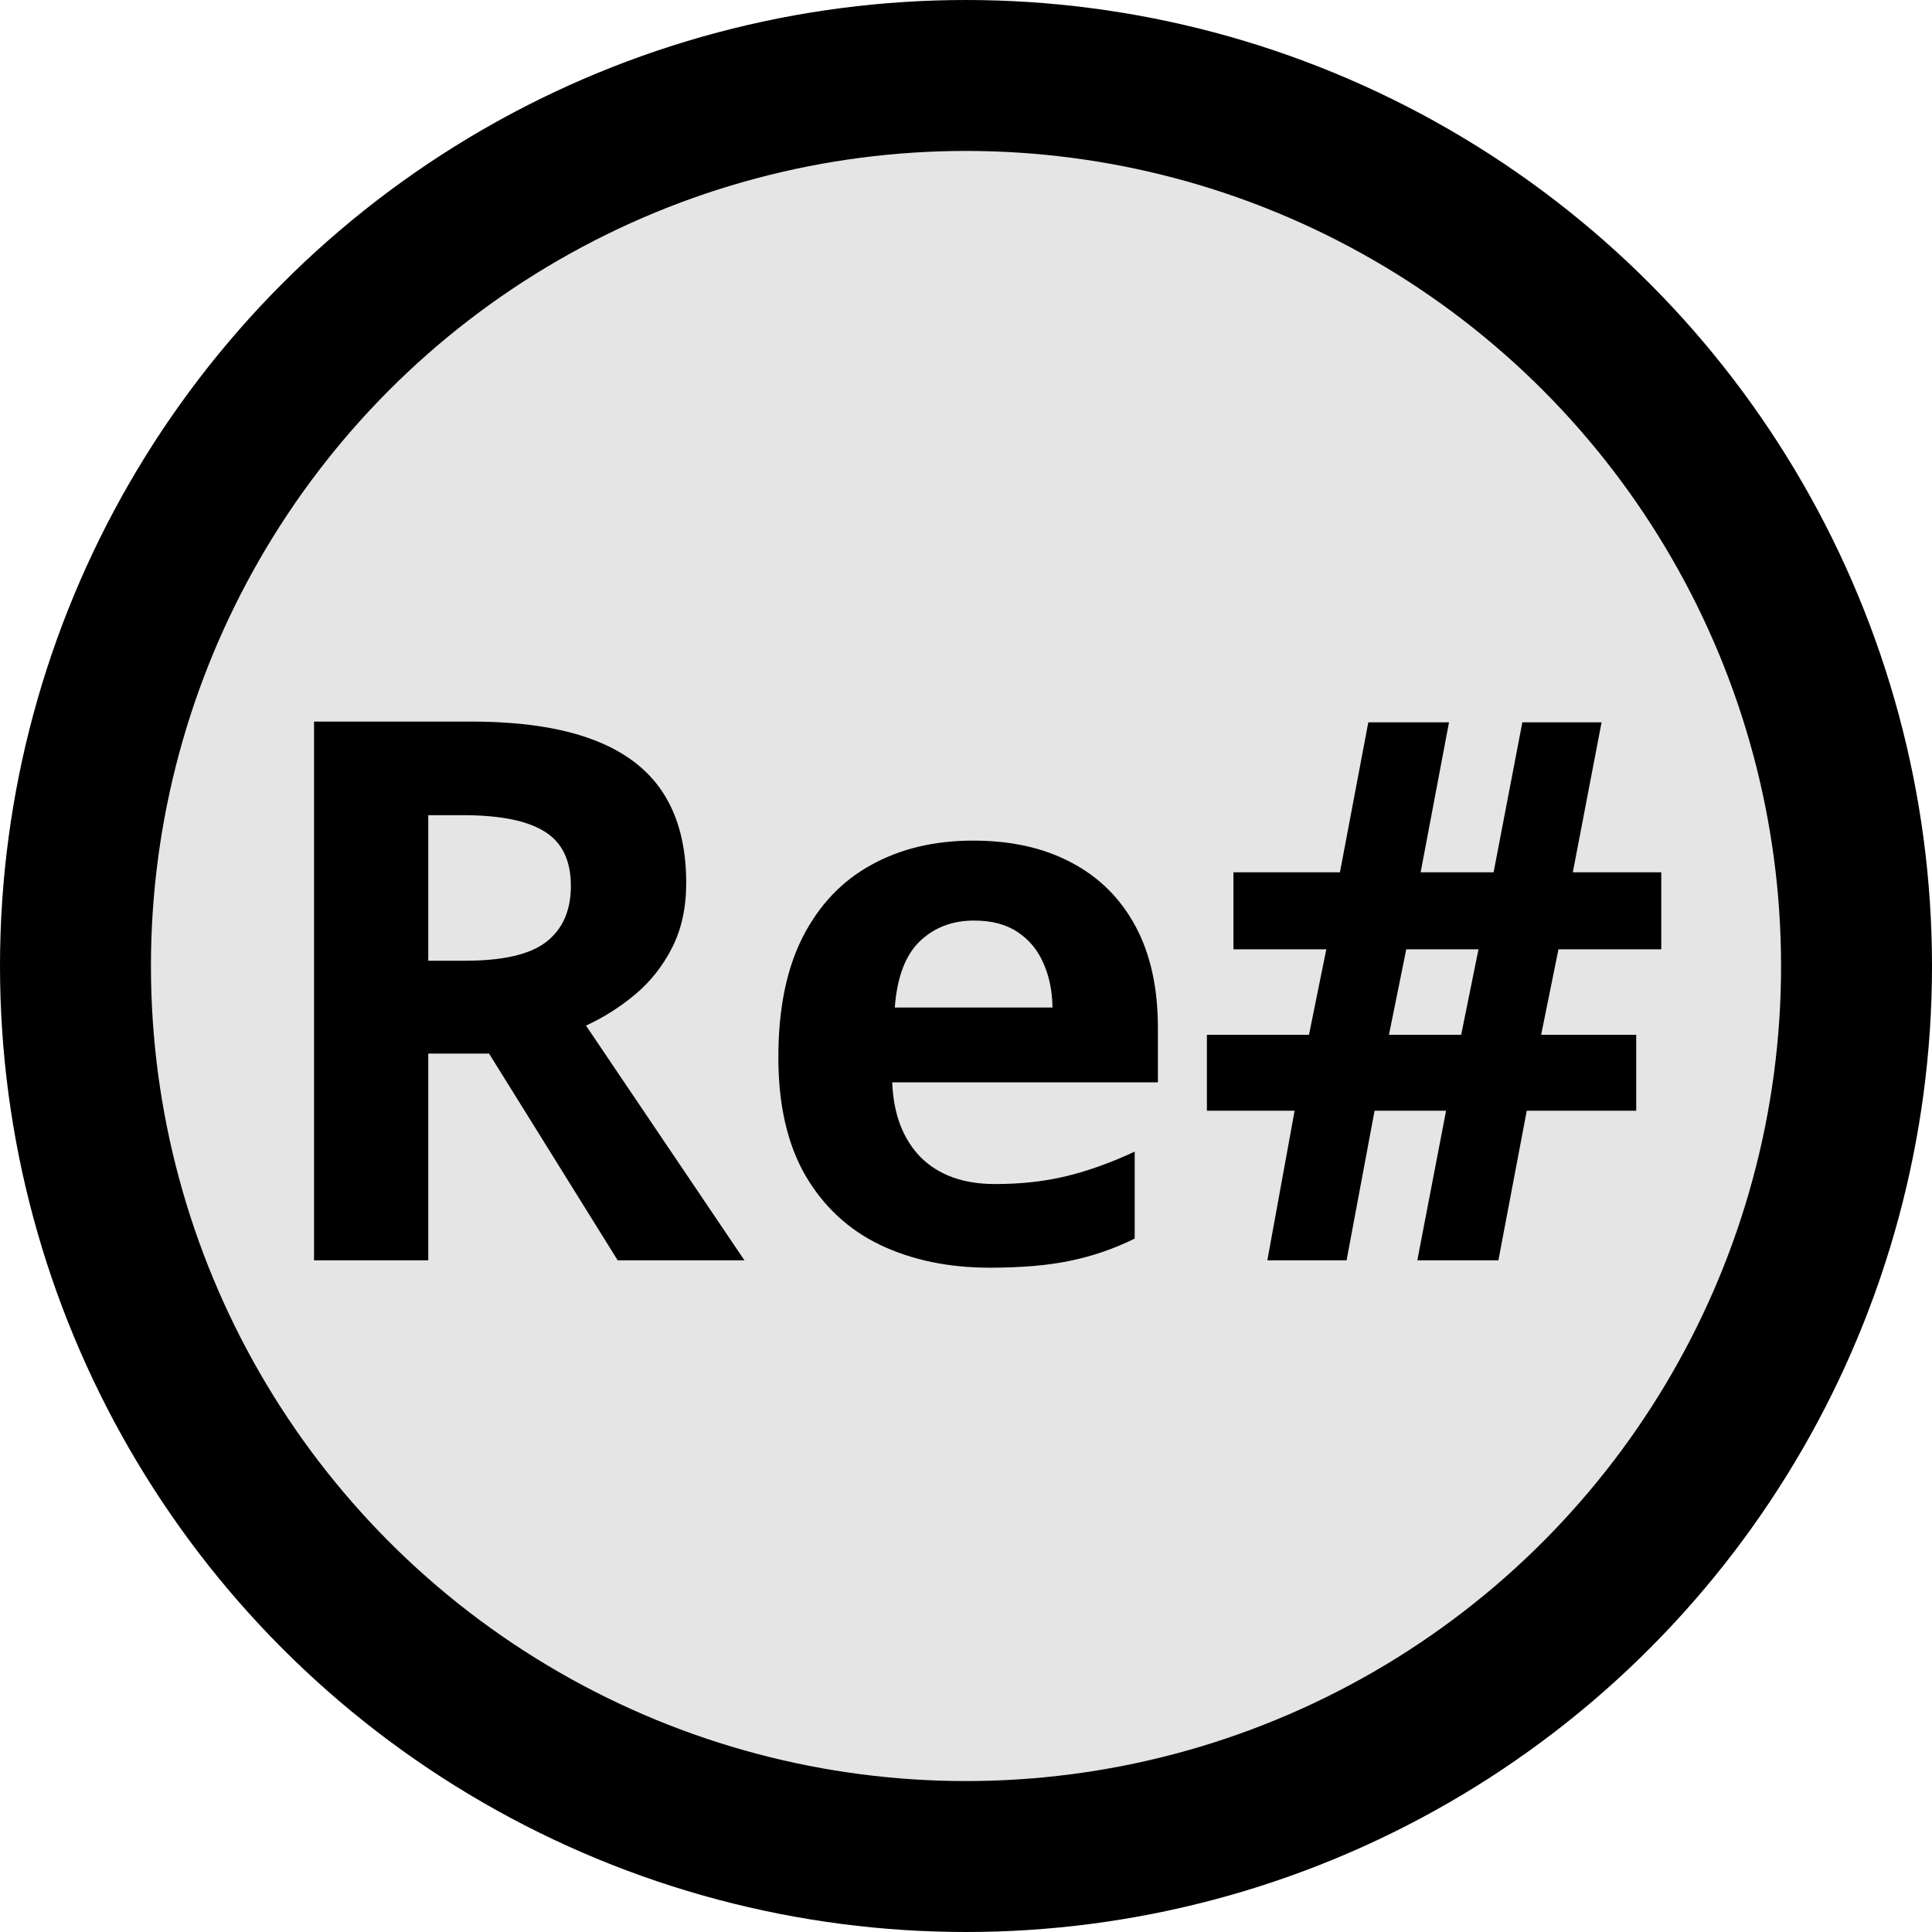 <svg width="512" height="512" viewBox="0 0 512 512" fill="none" xmlns="http://www.w3.org/2000/svg">
<circle cx="256" cy="256" r="236" fill="#E5E5E5" stroke="black" stroke-width="40"/>
<path d="M124.824 191.227C137.78 191.227 148.457 192.789 156.855 195.914C165.319 199.039 171.602 203.759 175.703 210.074C179.805 216.389 181.855 224.365 181.855 234C181.855 240.51 180.618 246.207 178.145 251.09C175.671 255.973 172.415 260.107 168.379 263.492C164.342 266.878 159.98 269.645 155.293 271.793L197.285 334H163.691L129.609 279.215H113.496V334H83.223V191.227H124.824ZM122.676 216.031H113.496V254.605H123.262C133.288 254.605 140.449 252.945 144.746 249.625C149.108 246.24 151.289 241.292 151.289 234.781C151.289 228.01 148.945 223.193 144.258 220.328C139.635 217.464 132.441 216.031 122.676 216.031ZM257.93 222.77C268.021 222.77 276.712 224.723 284.004 228.629C291.296 232.47 296.927 238.069 300.898 245.426C304.87 252.783 306.855 261.767 306.855 272.379V286.832H236.445C236.771 295.23 239.277 301.839 243.965 306.656C248.717 311.409 255.293 313.785 263.691 313.785C270.658 313.785 277.038 313.069 282.832 311.637C288.626 310.204 294.583 308.056 300.703 305.191V328.238C295.299 330.908 289.635 332.861 283.711 334.098C277.852 335.335 270.723 335.953 262.324 335.953C251.387 335.953 241.686 333.935 233.223 329.898C224.824 325.862 218.216 319.71 213.398 311.441C208.646 303.173 206.27 292.757 206.27 280.191C206.27 267.431 208.418 256.819 212.715 248.355C217.077 239.827 223.132 233.447 230.879 229.215C238.626 224.918 247.643 222.77 257.93 222.77ZM258.125 243.961C252.331 243.961 247.513 245.816 243.672 249.527C239.896 253.238 237.715 259.065 237.129 267.008H278.926C278.861 262.581 278.047 258.642 276.484 255.191C274.987 251.741 272.708 249.007 269.648 246.988C266.654 244.97 262.812 243.961 258.125 243.961ZM413.008 251.578L408.418 274.234H433.613V294.352H404.609L397.09 334H375.605L383.223 294.352H364.277L356.855 334H335.859L343.086 294.352H319.844V274.234H346.895L351.484 251.578H326.875V231.168H355.098L362.617 191.422H384.004L376.484 231.168H395.82L403.438 191.422H424.434L416.816 231.168H440.254V251.578H413.008ZM368.086 274.234H387.227L391.816 251.578H372.676L368.086 274.234Z" fill="black"/>
</svg>
